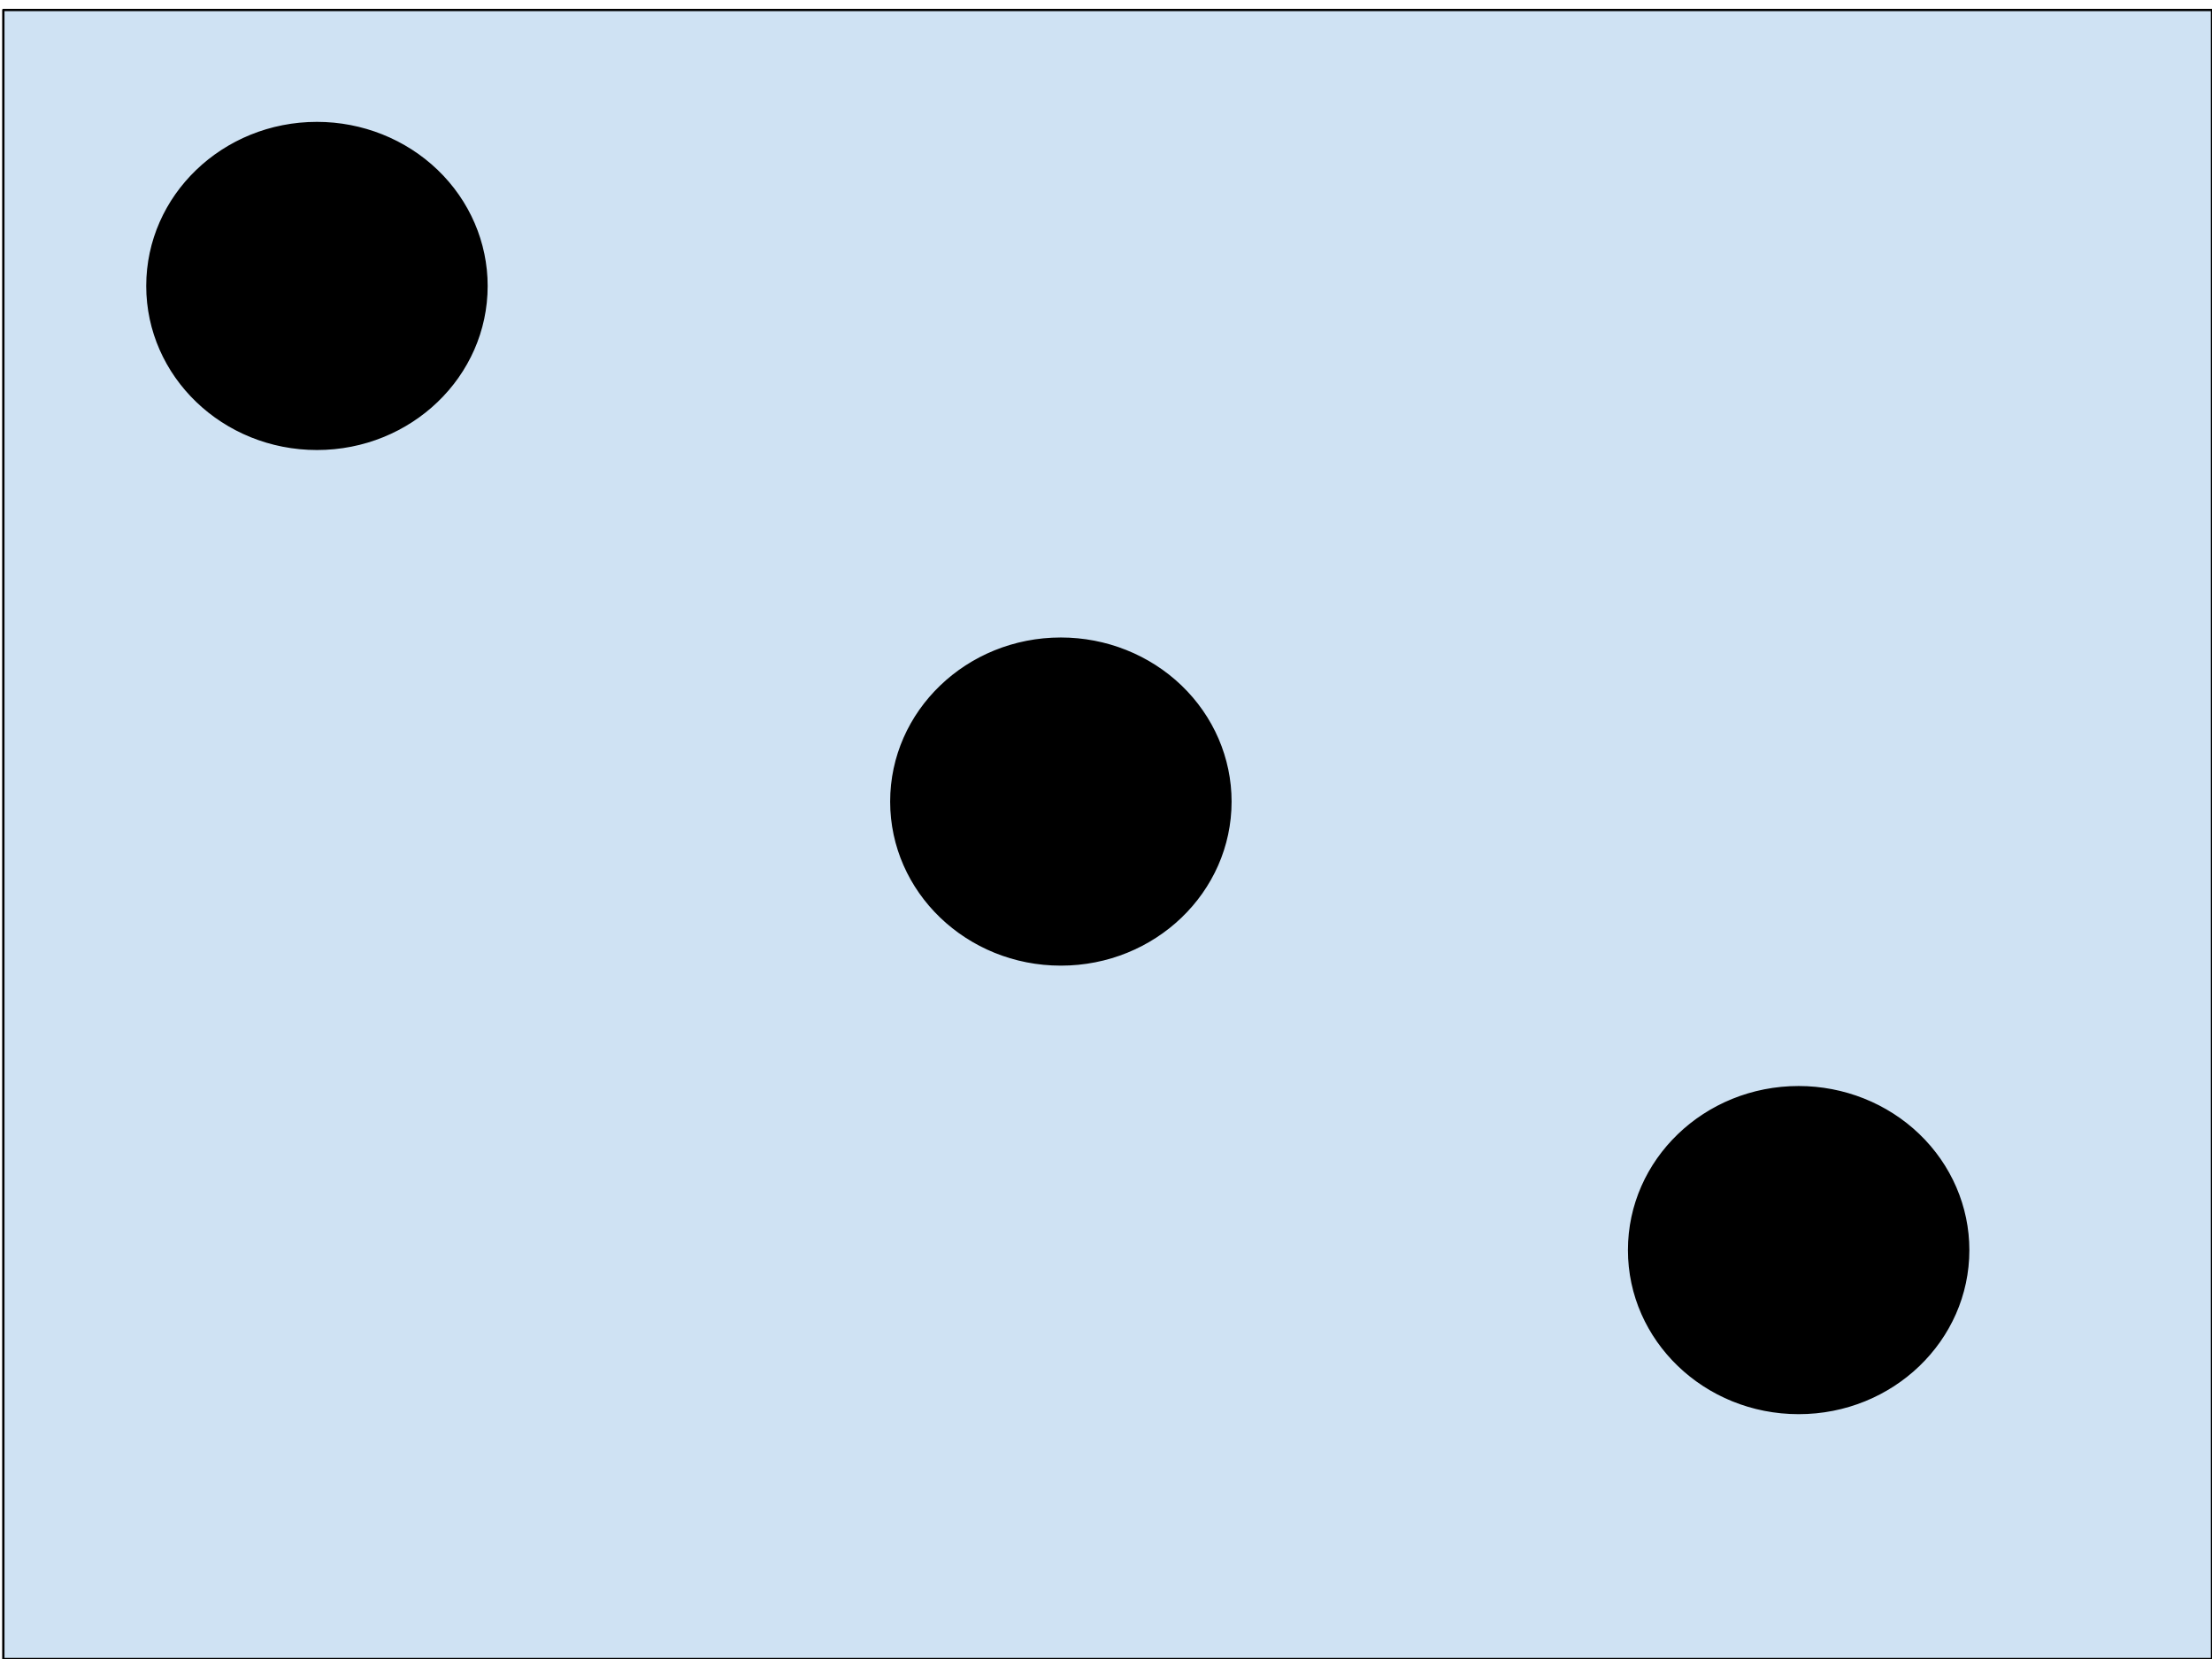 <?xml version="1.0" standalone="yes"?>

<svg version="1.1" viewBox="0.0 0.0 960.0 720.0" fill="none" stroke="none" stroke-linecap="square" stroke-miterlimit="10" xmlns="http://www.w3.org/2000/svg" xmlns:xlink="http://www.w3.org/1999/xlink"><clipPath id="p.0"><path d="m0 0l960.0 0l0 720.0l-960.0 0l0 -720.0z" clip-rule="nonzero"></path></clipPath><g clip-path="url(#p.0)"><path fill="#000000" fill-opacity="0.0" d="m0 0l960.0 0l0 720.0l-960.0 0z" fill-rule="evenodd"></path><path fill="#cfe2f3" d="m1.444 4.328l958.551 0l0 715.685l-958.551 0z" fill-rule="evenodd"></path><path stroke="#000000" stroke-width="1.0" stroke-linejoin="round" stroke-linecap="butt" d="m1.444 4.328l958.551 0l0 715.685l-958.551 0z" fill-rule="evenodd"></path><path fill="#000000" d="m63.963 124.097l0 0c0 -39.051 32.948 -70.709 73.591 -70.709l0 0c19.517 0 38.235 7.45 52.036 20.71c13.801 13.26 21.554 31.245 21.554 49.999l0 0c0 39.051 -32.948 70.709 -73.591 70.709l0 0c-40.643 0 -73.591 -31.657 -73.591 -70.709z" fill-rule="evenodd"></path><path stroke="#000000" stroke-width="1.0" stroke-linejoin="round" stroke-linecap="butt" d="m63.963 124.097l0 0c0 -39.051 32.948 -70.709 73.591 -70.709l0 0c19.517 0 38.235 7.45 52.036 20.71c13.801 13.26 21.554 31.245 21.554 49.999l0 0c0 39.051 -32.948 70.709 -73.591 70.709l0 0c-40.643 0 -73.591 -31.657 -73.591 -70.709z" fill-rule="evenodd"></path><path fill="#000000" d="m707.016 542.533l0 0c0 -39.051 32.948 -70.709 73.591 -70.709l0 0c19.517 0 38.235 7.45 52.036 20.71c13.801 13.26 21.554 31.245 21.554 49.999l0 0c0 39.051 -32.948 70.709 -73.591 70.709l0 0c-40.643 0 -73.591 -31.657 -73.591 -70.709z" fill-rule="evenodd"></path><path stroke="#000000" stroke-width="1.0" stroke-linejoin="round" stroke-linecap="butt" d="m707.016 542.533l0 0c0 -39.051 32.948 -70.709 73.591 -70.709l0 0c19.517 0 38.235 7.45 52.036 20.71c13.801 13.26 21.554 31.245 21.554 49.999l0 0c0 39.051 -32.948 70.709 -73.591 70.709l0 0c-40.643 0 -73.591 -31.657 -73.591 -70.709z" fill-rule="evenodd"></path><path fill="#000000" d="m386.824 347.874l0 0c0 -39.051 32.948 -70.709 73.591 -70.709l0 0c19.517 0 38.235 7.45 52.036 20.71c13.801 13.26 21.554 31.245 21.554 49.999l0 0c0 39.051 -32.948 70.709 -73.591 70.709l0 0c-40.643 0 -73.591 -31.657 -73.591 -70.709z" fill-rule="evenodd"></path><path stroke="#000000" stroke-width="1.0" stroke-linejoin="round" stroke-linecap="butt" d="m386.824 347.874l0 0c0 -39.051 32.948 -70.709 73.591 -70.709l0 0c19.517 0 38.235 7.45 52.036 20.71c13.801 13.26 21.554 31.245 21.554 49.999l0 0c0 39.051 -32.948 70.709 -73.591 70.709l0 0c-40.643 0 -73.591 -31.657 -73.591 -70.709z" fill-rule="evenodd"></path></g></svg>

